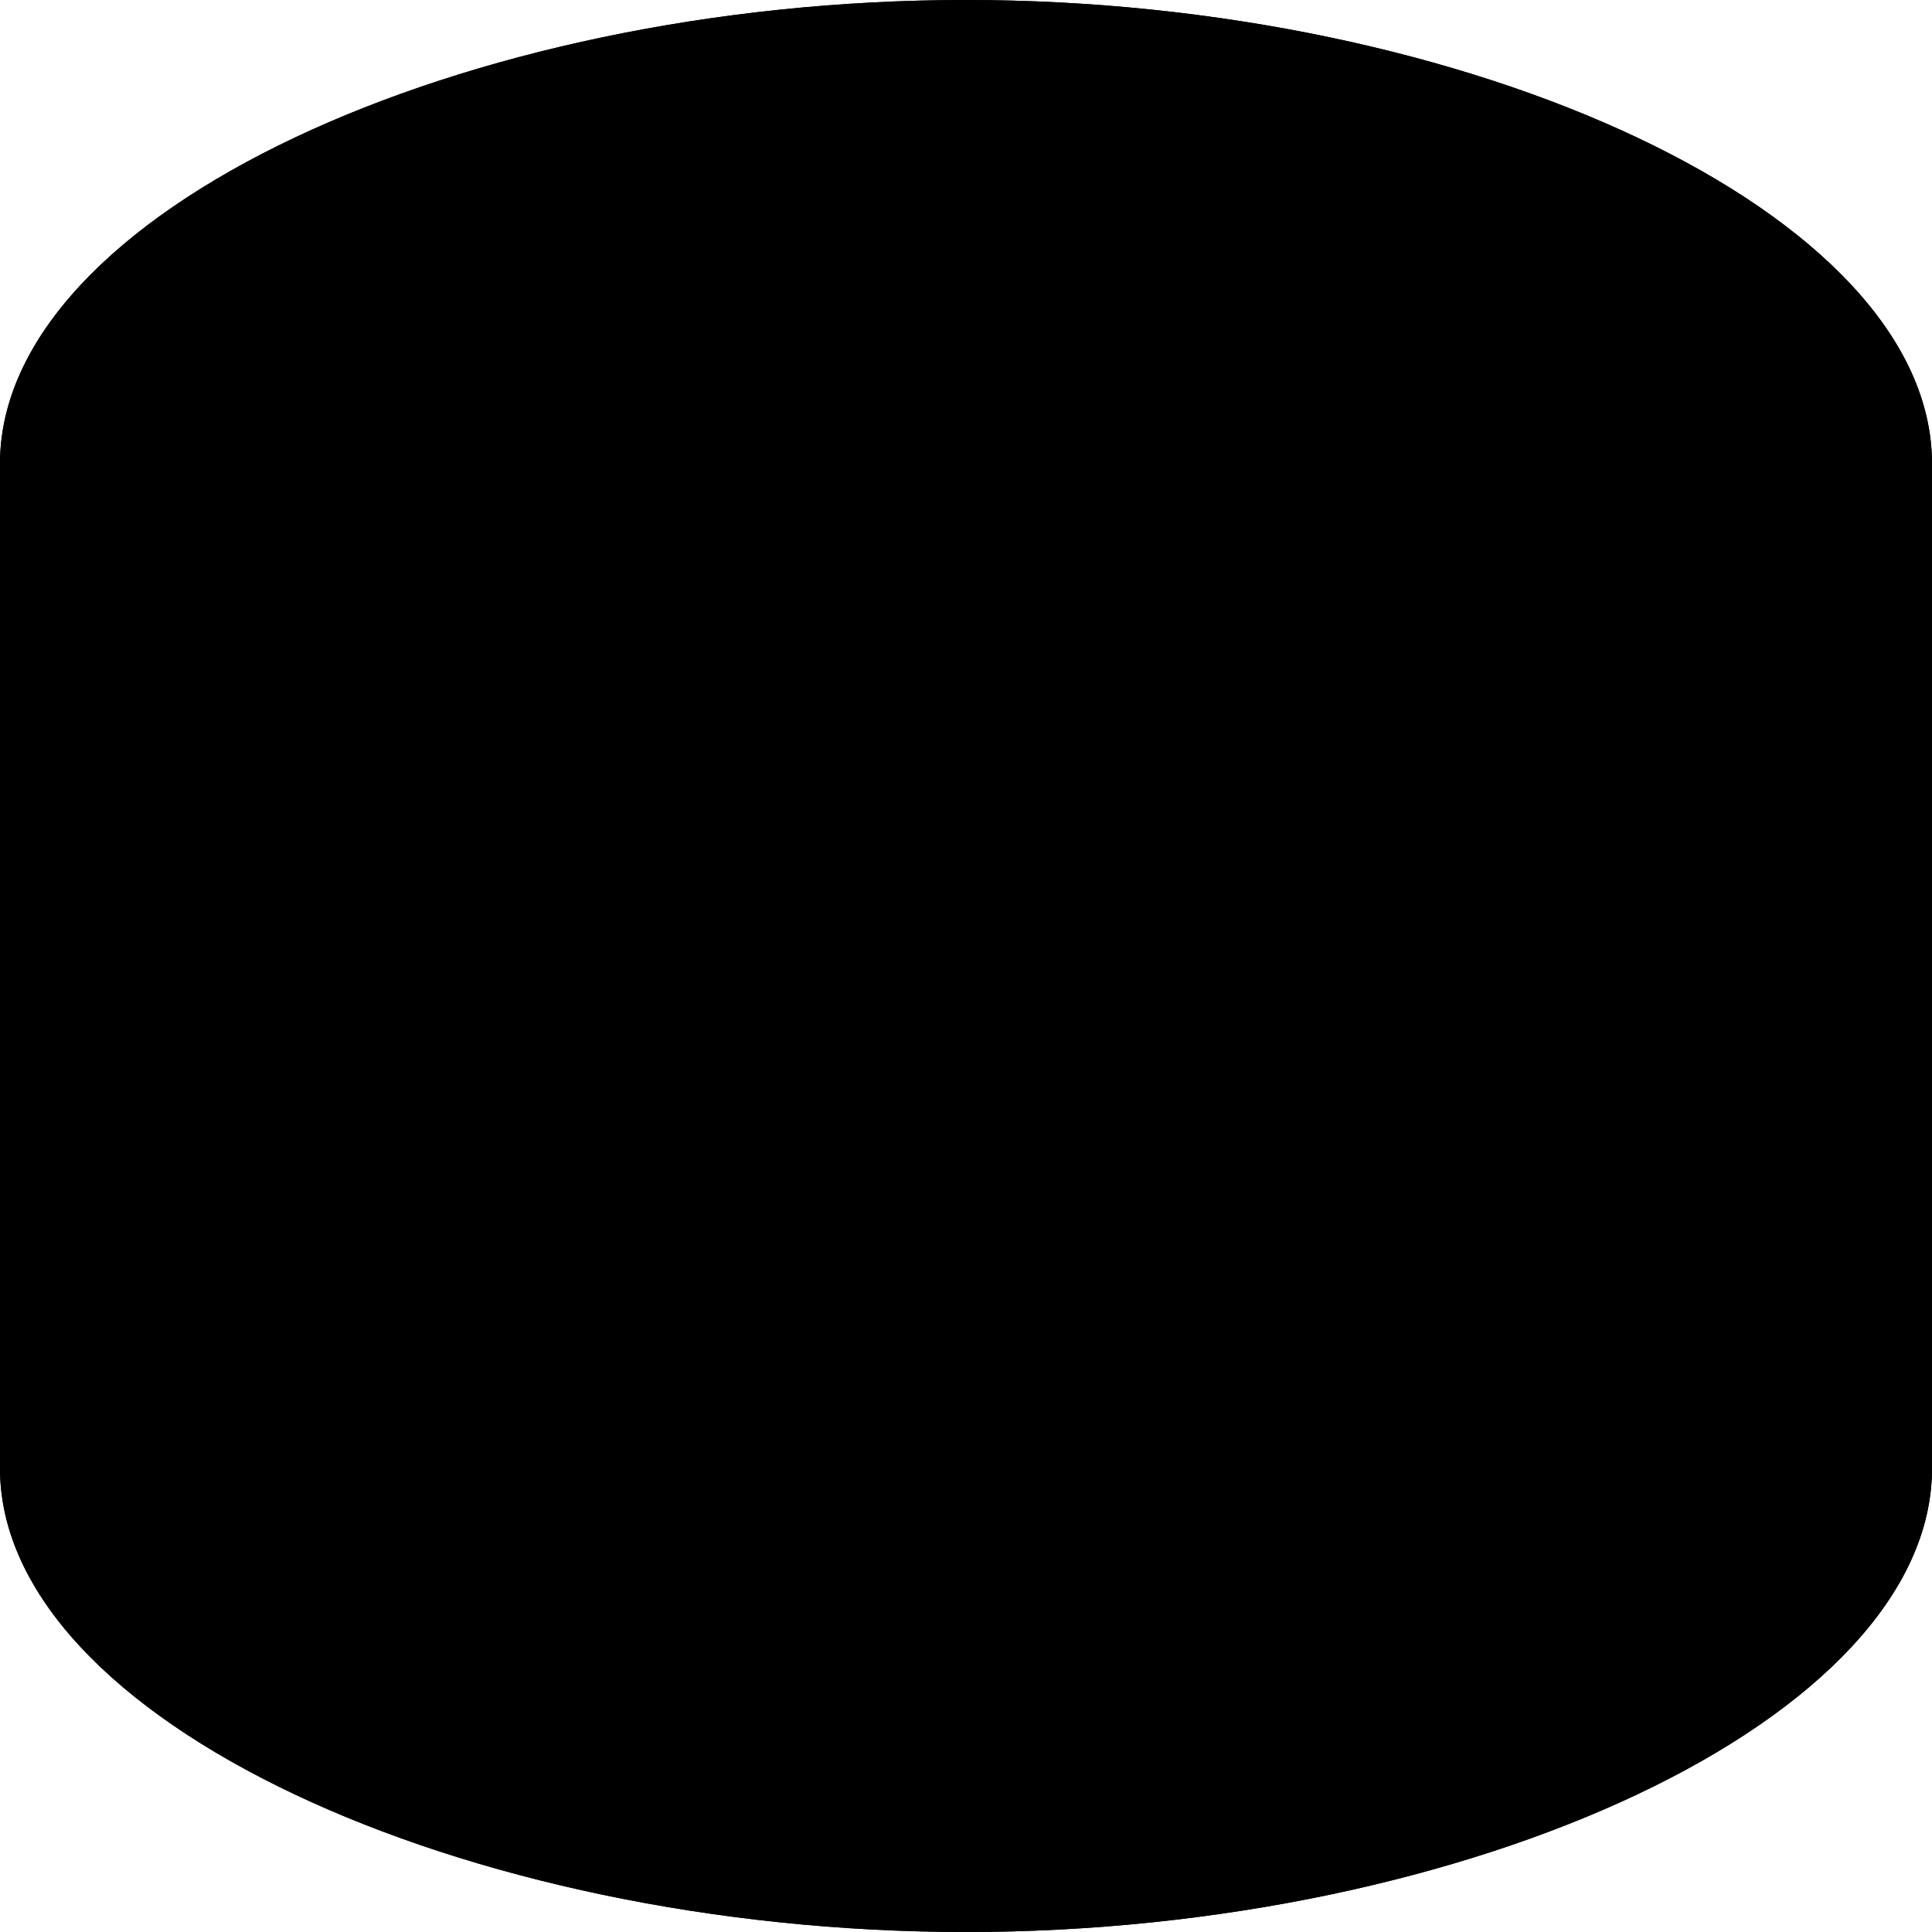 <svg viewBox="0 0 1 1"><defs><style>.cls-1{fill:#fff;}</style></defs><title>Asset 4</title><g id="Layer_2" data-name="Layer 2"><g id="Layer_1-2" data-name="Layer 1"><path class="cls-1" d="M1,.24C1,.11.76,0,.5,0S0,.11,0,.24V.76C0,.89.24,1,.5,1S1,.89,1,.76V.24Z"/><path d="M.5,0C.24,0,0,.11,0,.24V.76C0,.89.24,1,.5,1S1,.89,1,.76V.24C1,.11.76,0,.5,0Z"/></g></g></svg>